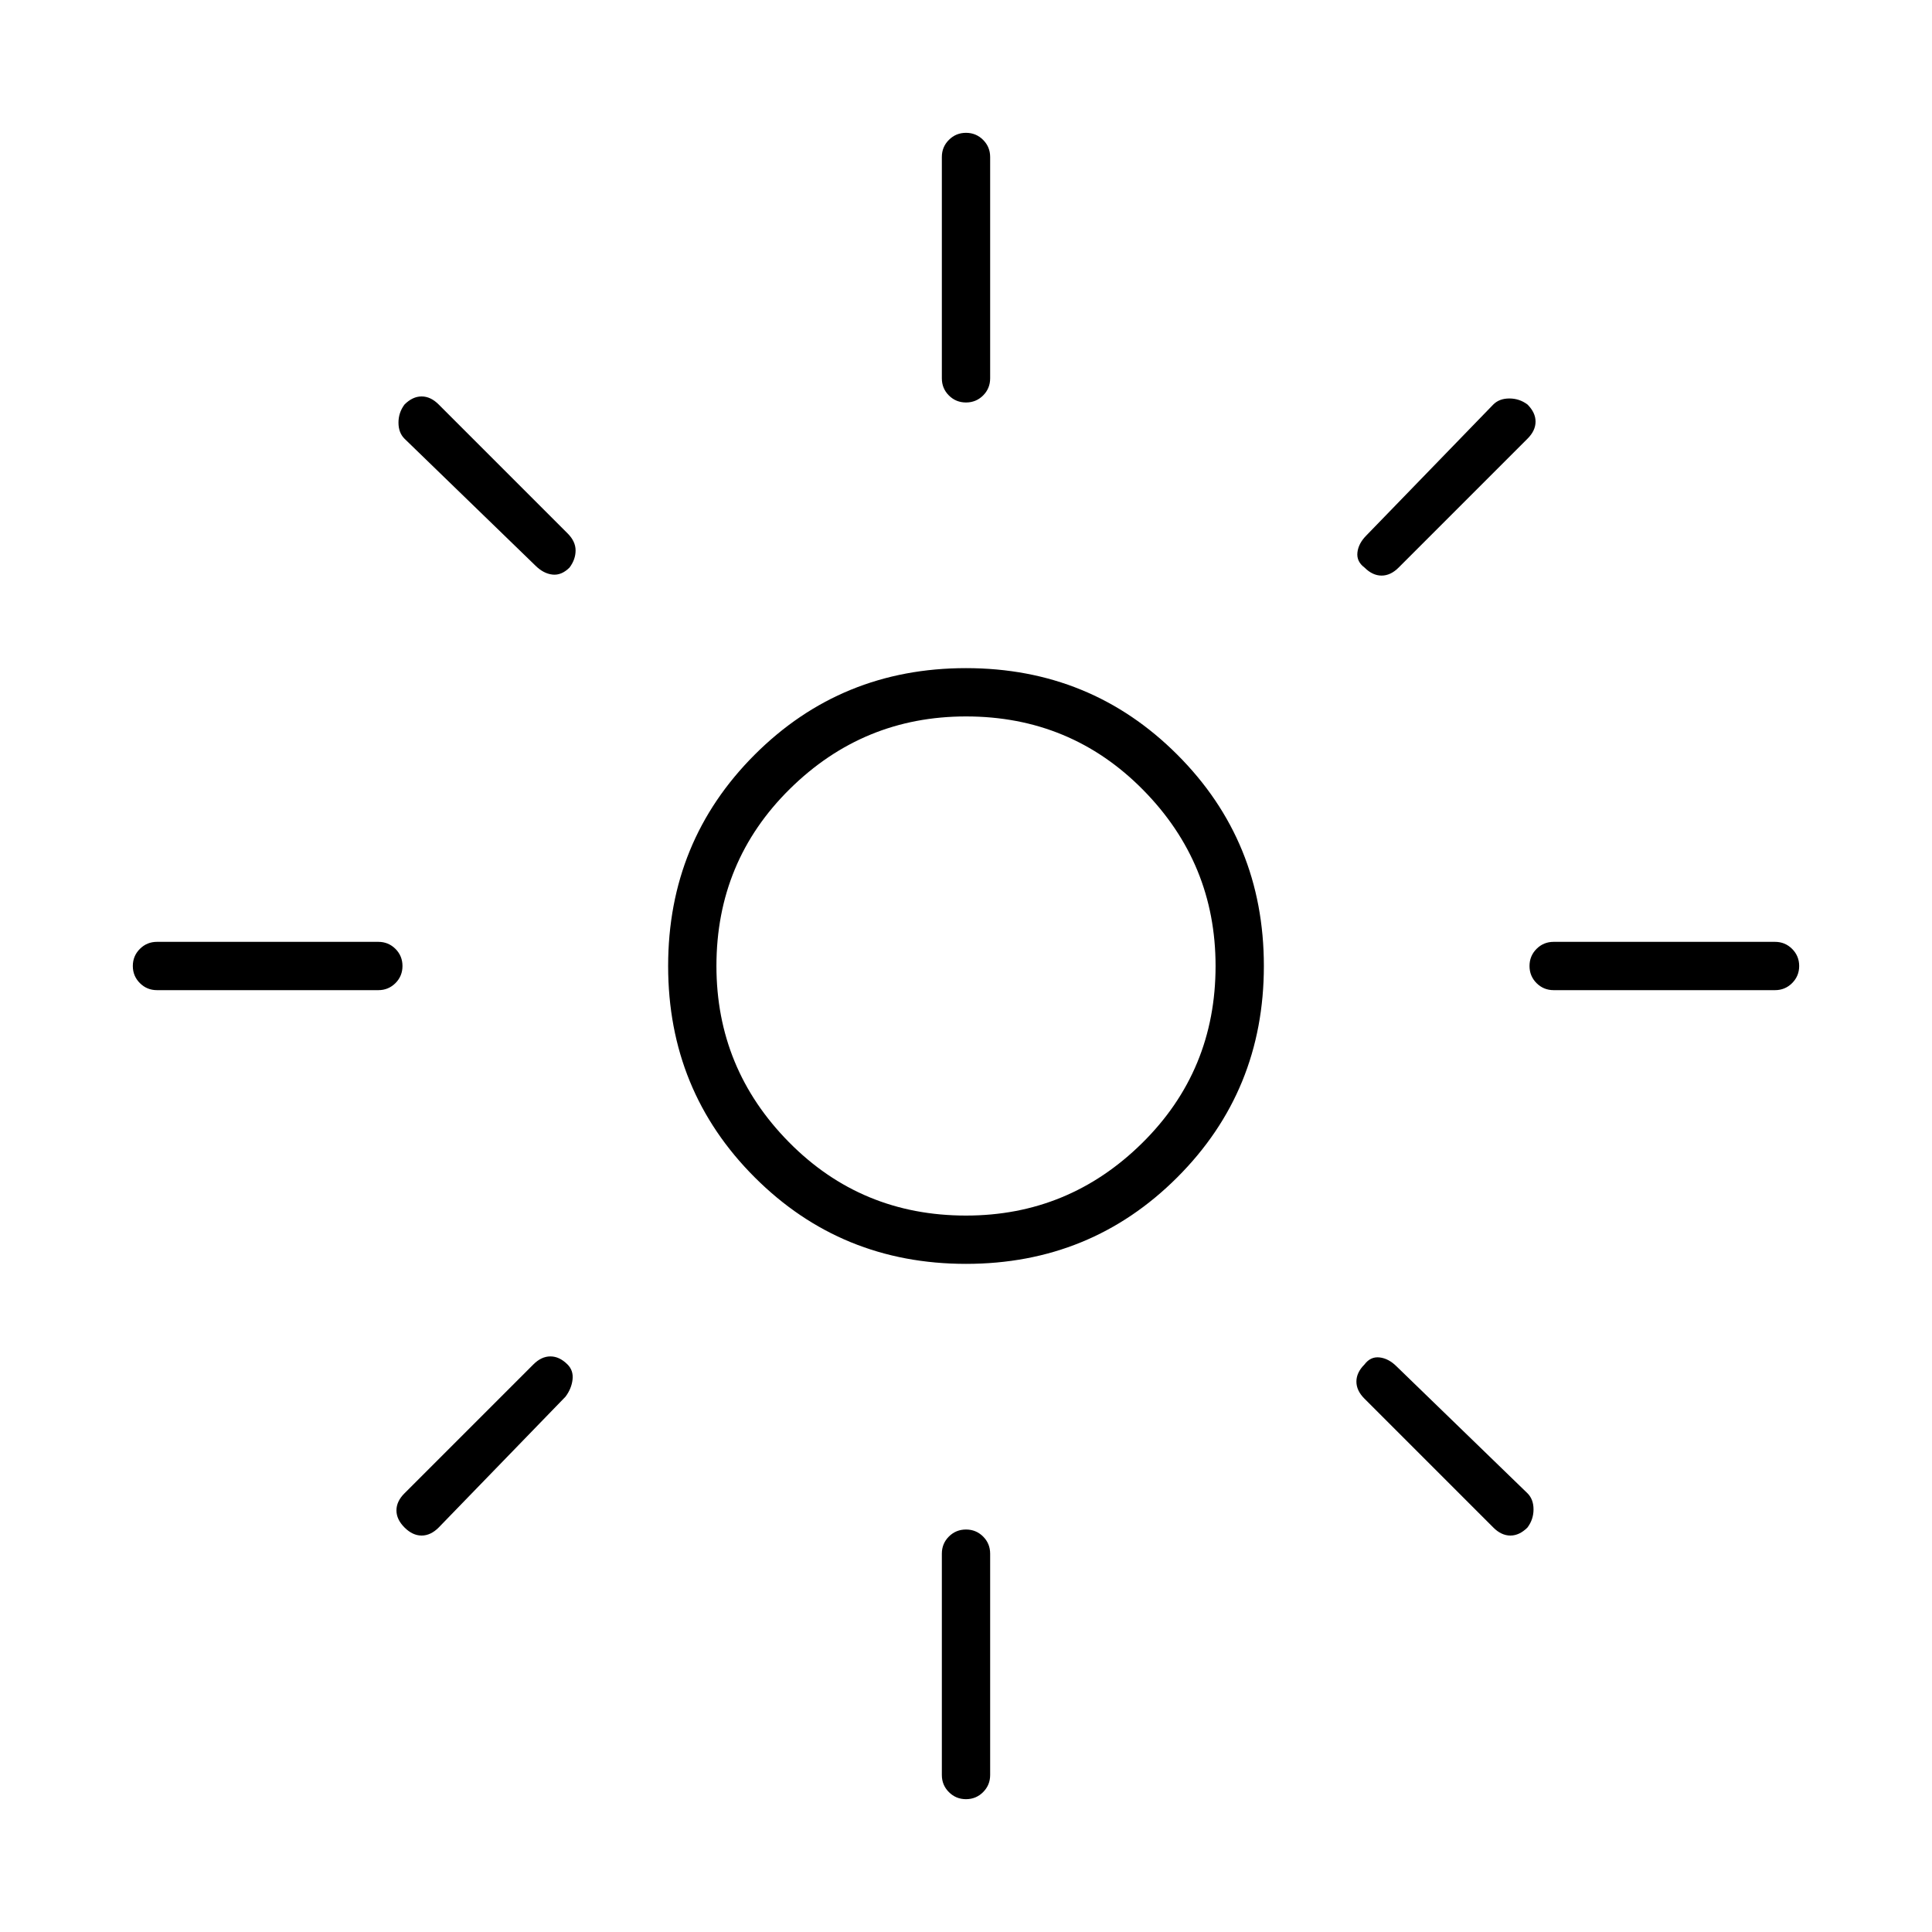 <svg xmlns="http://www.w3.org/2000/svg" height="40" width="40"><path d="M20 25.167q2.125 0 3.646-1.5T25.167 20q0-2.125-1.5-3.646T20 14.833q-2.125 0-3.646 1.5T14.833 20q0 2.125 1.5 3.646T20 25.167Zm0 1q-2.583 0-4.375-1.792-1.792-1.792-1.792-4.375t1.792-4.375q1.792-1.792 4.375-1.792t4.375 1.792q1.792 1.792 1.792 4.375t-1.792 4.375Q22.583 26.167 20 26.167ZM3.25 20.5q-.208 0-.354-.146T2.75 20q0-.208.146-.354t.354-.146h4.583q.209 0 .355.146.145.146.145.354t-.145.354q-.146.146-.355.146Zm28.917 0q-.209 0-.355-.146-.145-.146-.145-.354t.145-.354q.146-.146.355-.146h4.583q.208 0 .354.146t.146.354q0 .208-.146.354t-.354.146ZM20 8.333q-.208 0-.354-.145-.146-.146-.146-.355V3.25q0-.208.146-.354T20 2.75q.208 0 .354.146t.146.354v4.583q0 .209-.146.355-.146.145-.354.145Zm0 28.917q-.208 0-.354-.146t-.146-.354v-4.583q0-.209.146-.355.146-.145.354-.145t.354.145q.146.146.146.355v4.583q0 .208-.146.354T20 37.25Zm-8.917-25.542L8.375 9.083q-.125-.125-.125-.333 0-.208.125-.375.167-.167.354-.167.188 0 .354.167l2.667 2.667q.167.166.167.354 0 .187-.125.354-.167.167-.354.146-.188-.021-.355-.188Zm19.834 19.917-2.667-2.667q-.167-.166-.167-.354 0-.187.167-.354.125-.167.312-.146.188.021.355.188l2.708 2.625q.125.125.125.333 0 .208-.125.375-.167.167-.354.167-.188 0-.354-.167ZM28.25 11.75q-.167-.125-.146-.312.021-.188.188-.355l2.625-2.708q.125-.125.333-.125.208 0 .375.125.167.167.167.354 0 .188-.167.354l-2.667 2.667q-.166.167-.354.167-.187 0-.354-.167ZM8.375 31.625q-.167-.167-.167-.354 0-.188.167-.354l2.667-2.667q.166-.167.354-.167.187 0 .354.167.125.125.104.312-.021.188-.146.355l-2.625 2.708q-.166.167-.354.167-.187 0-.354-.167ZM20 20Z"/></svg>